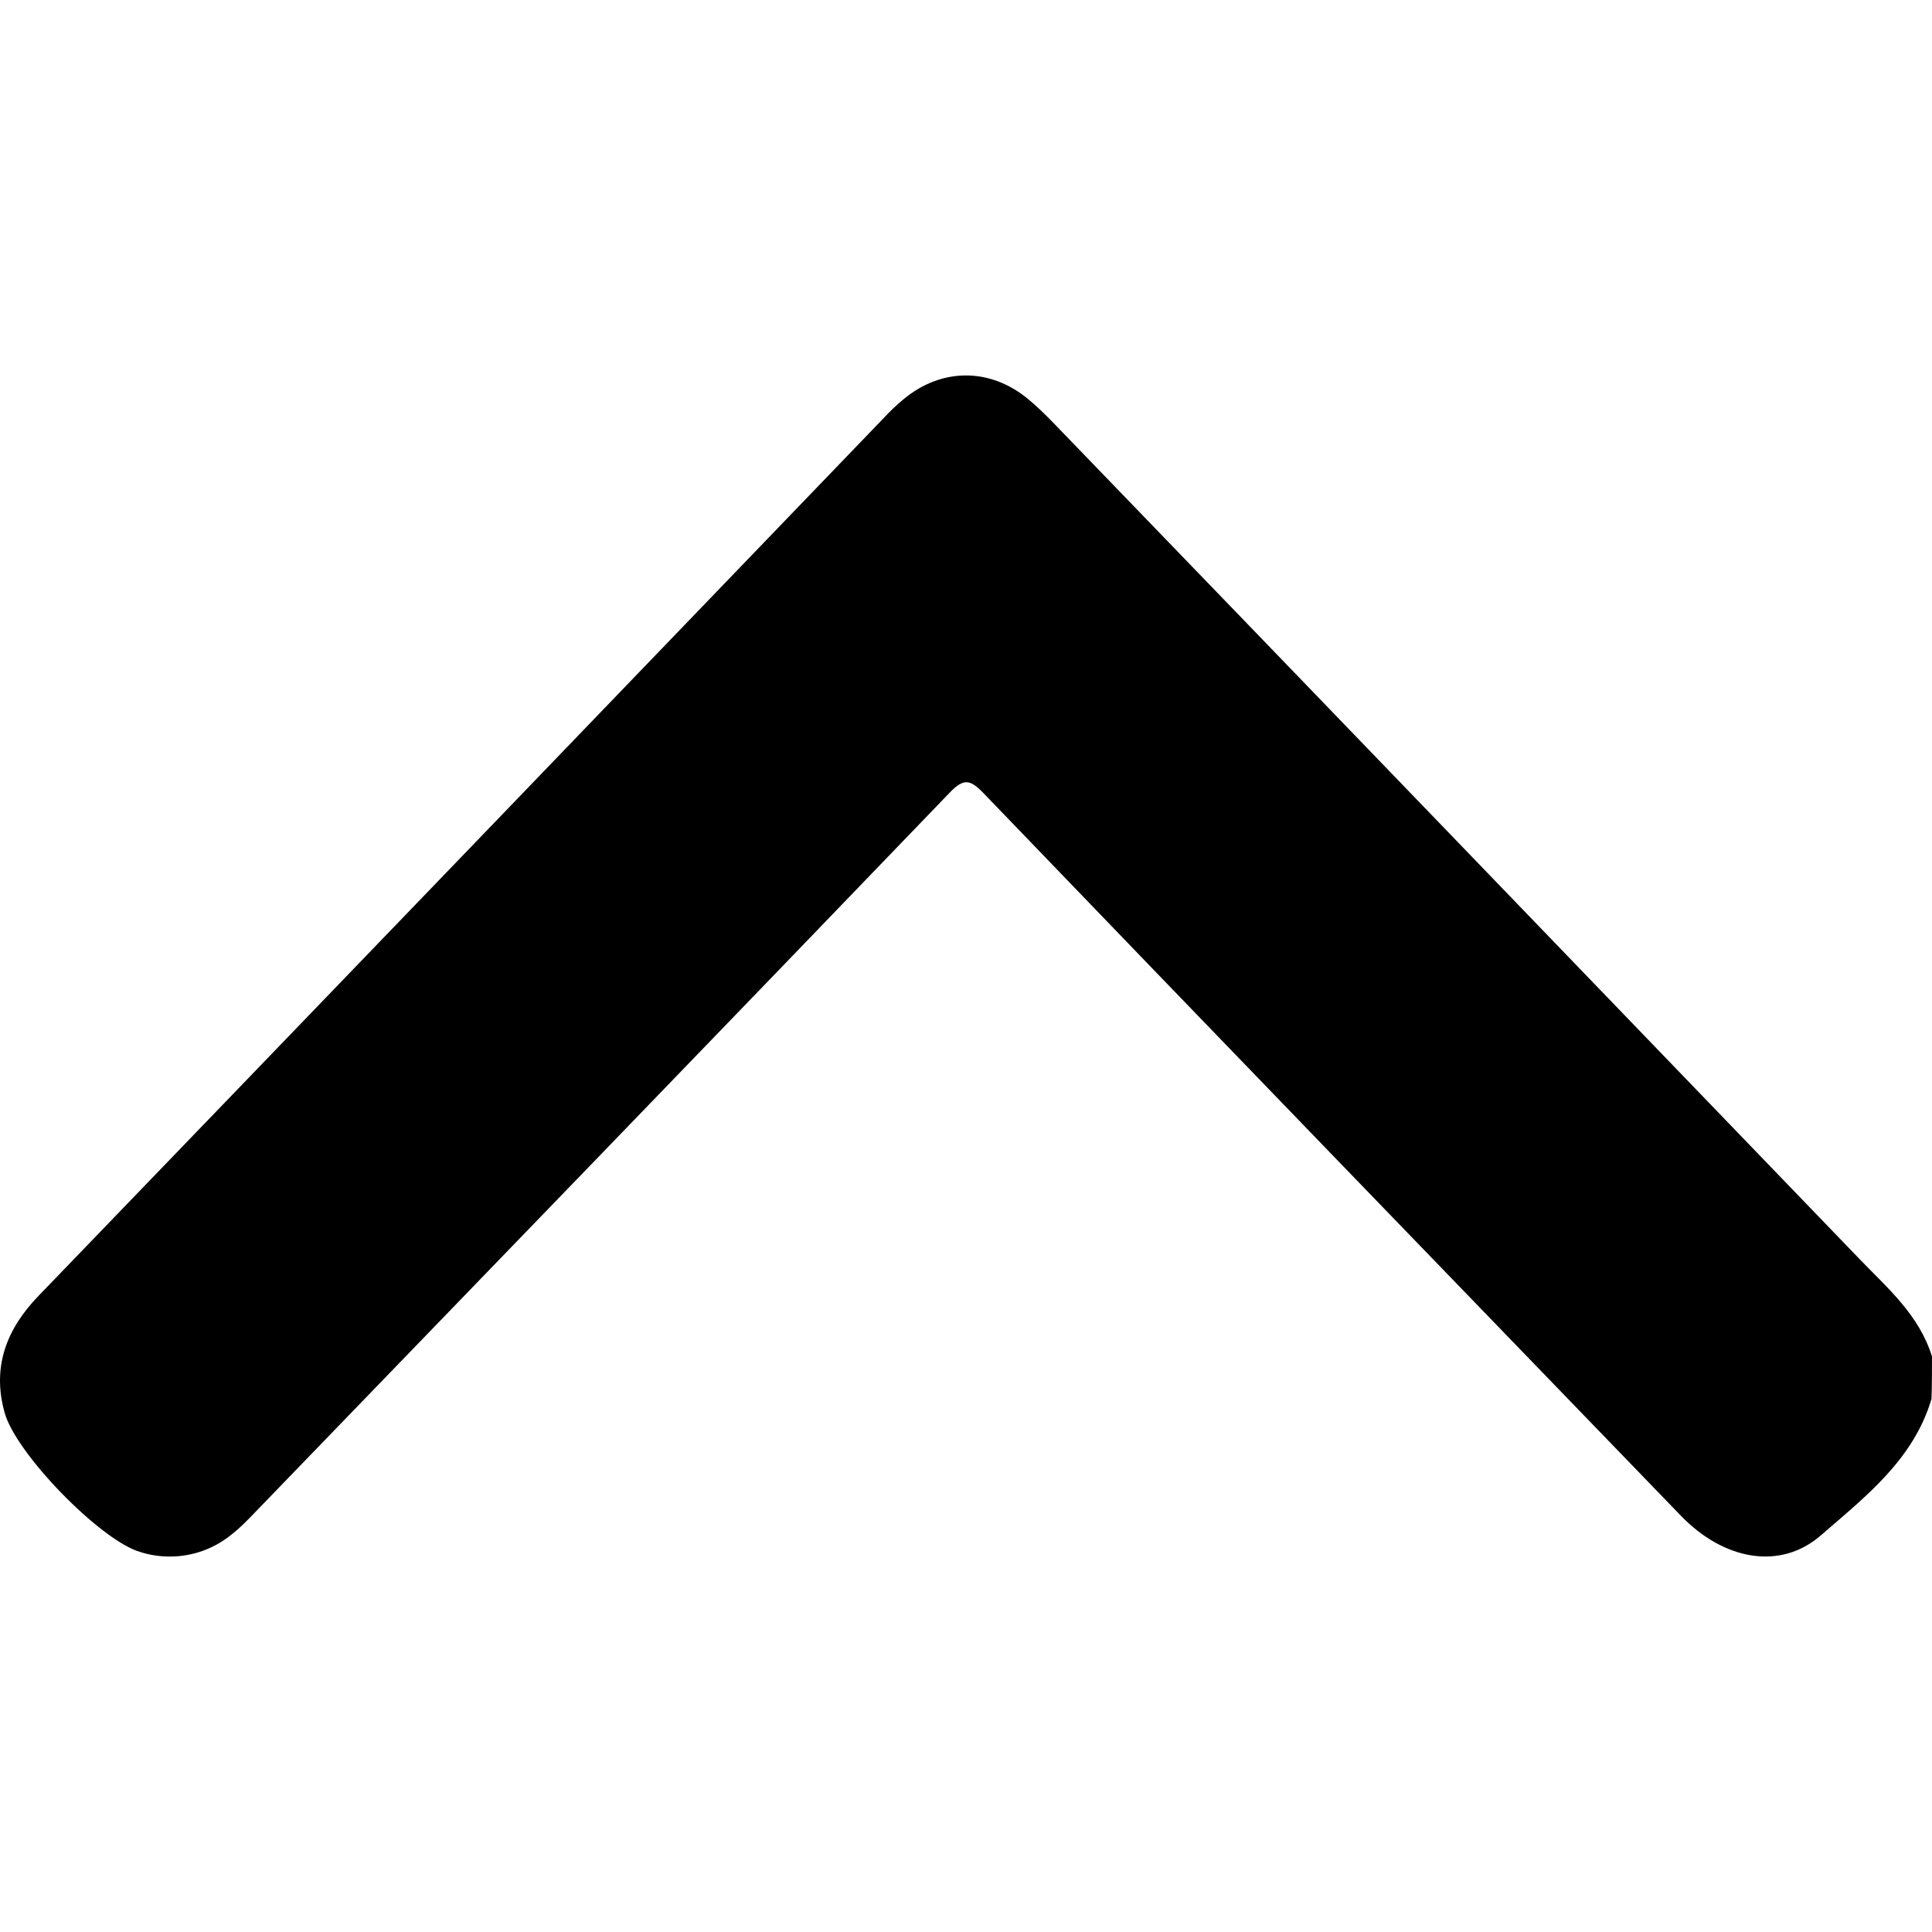 <!-- Generated by IcoMoon.io -->
<svg version="1.1" xmlns="http://www.w3.org/2000/svg" width="512" height="512" viewBox="0 0 512 512">
<title></title>
<g id="icomoon-ignore">
</g>
<path d="M512 359.505c-3.387-10.974-11.651-18.019-19.103-25.741-71.161-73.837-142.358-147.811-213.655-221.614-2.236-2.303-4.572-4.606-7.079-6.638-10.060-8.129-22.761-7.993-32.685 0.271-1.965 1.591-3.793 3.387-5.521 5.25-74.583 77.529-149.132 154.991-223.714 232.351-8.4 8.671-12.43 18.731-9.043 30.889 2.879 10.839 25.505 34.040 35.97 37.020 2.336 0.767 5.025 1.209 7.816 1.209 6.369 0 12.201-2.301 16.709-6.117l-0.038 0.031c2.099-1.626 4.064-3.692 5.894-5.589 61.339-63.507 122.848-127.048 184.086-190.725 3.793-3.963 5.486-3.523 9.010 0.102 61.508 63.947 123.119 127.624 184.763 191.435 11.38 11.821 26.419 14.666 37.257 5.148 11.685-10.161 24.387-19.916 29.196-36.038 0.135-3.624 0.135-7.452 0.135-11.245z"></path>
</svg>
